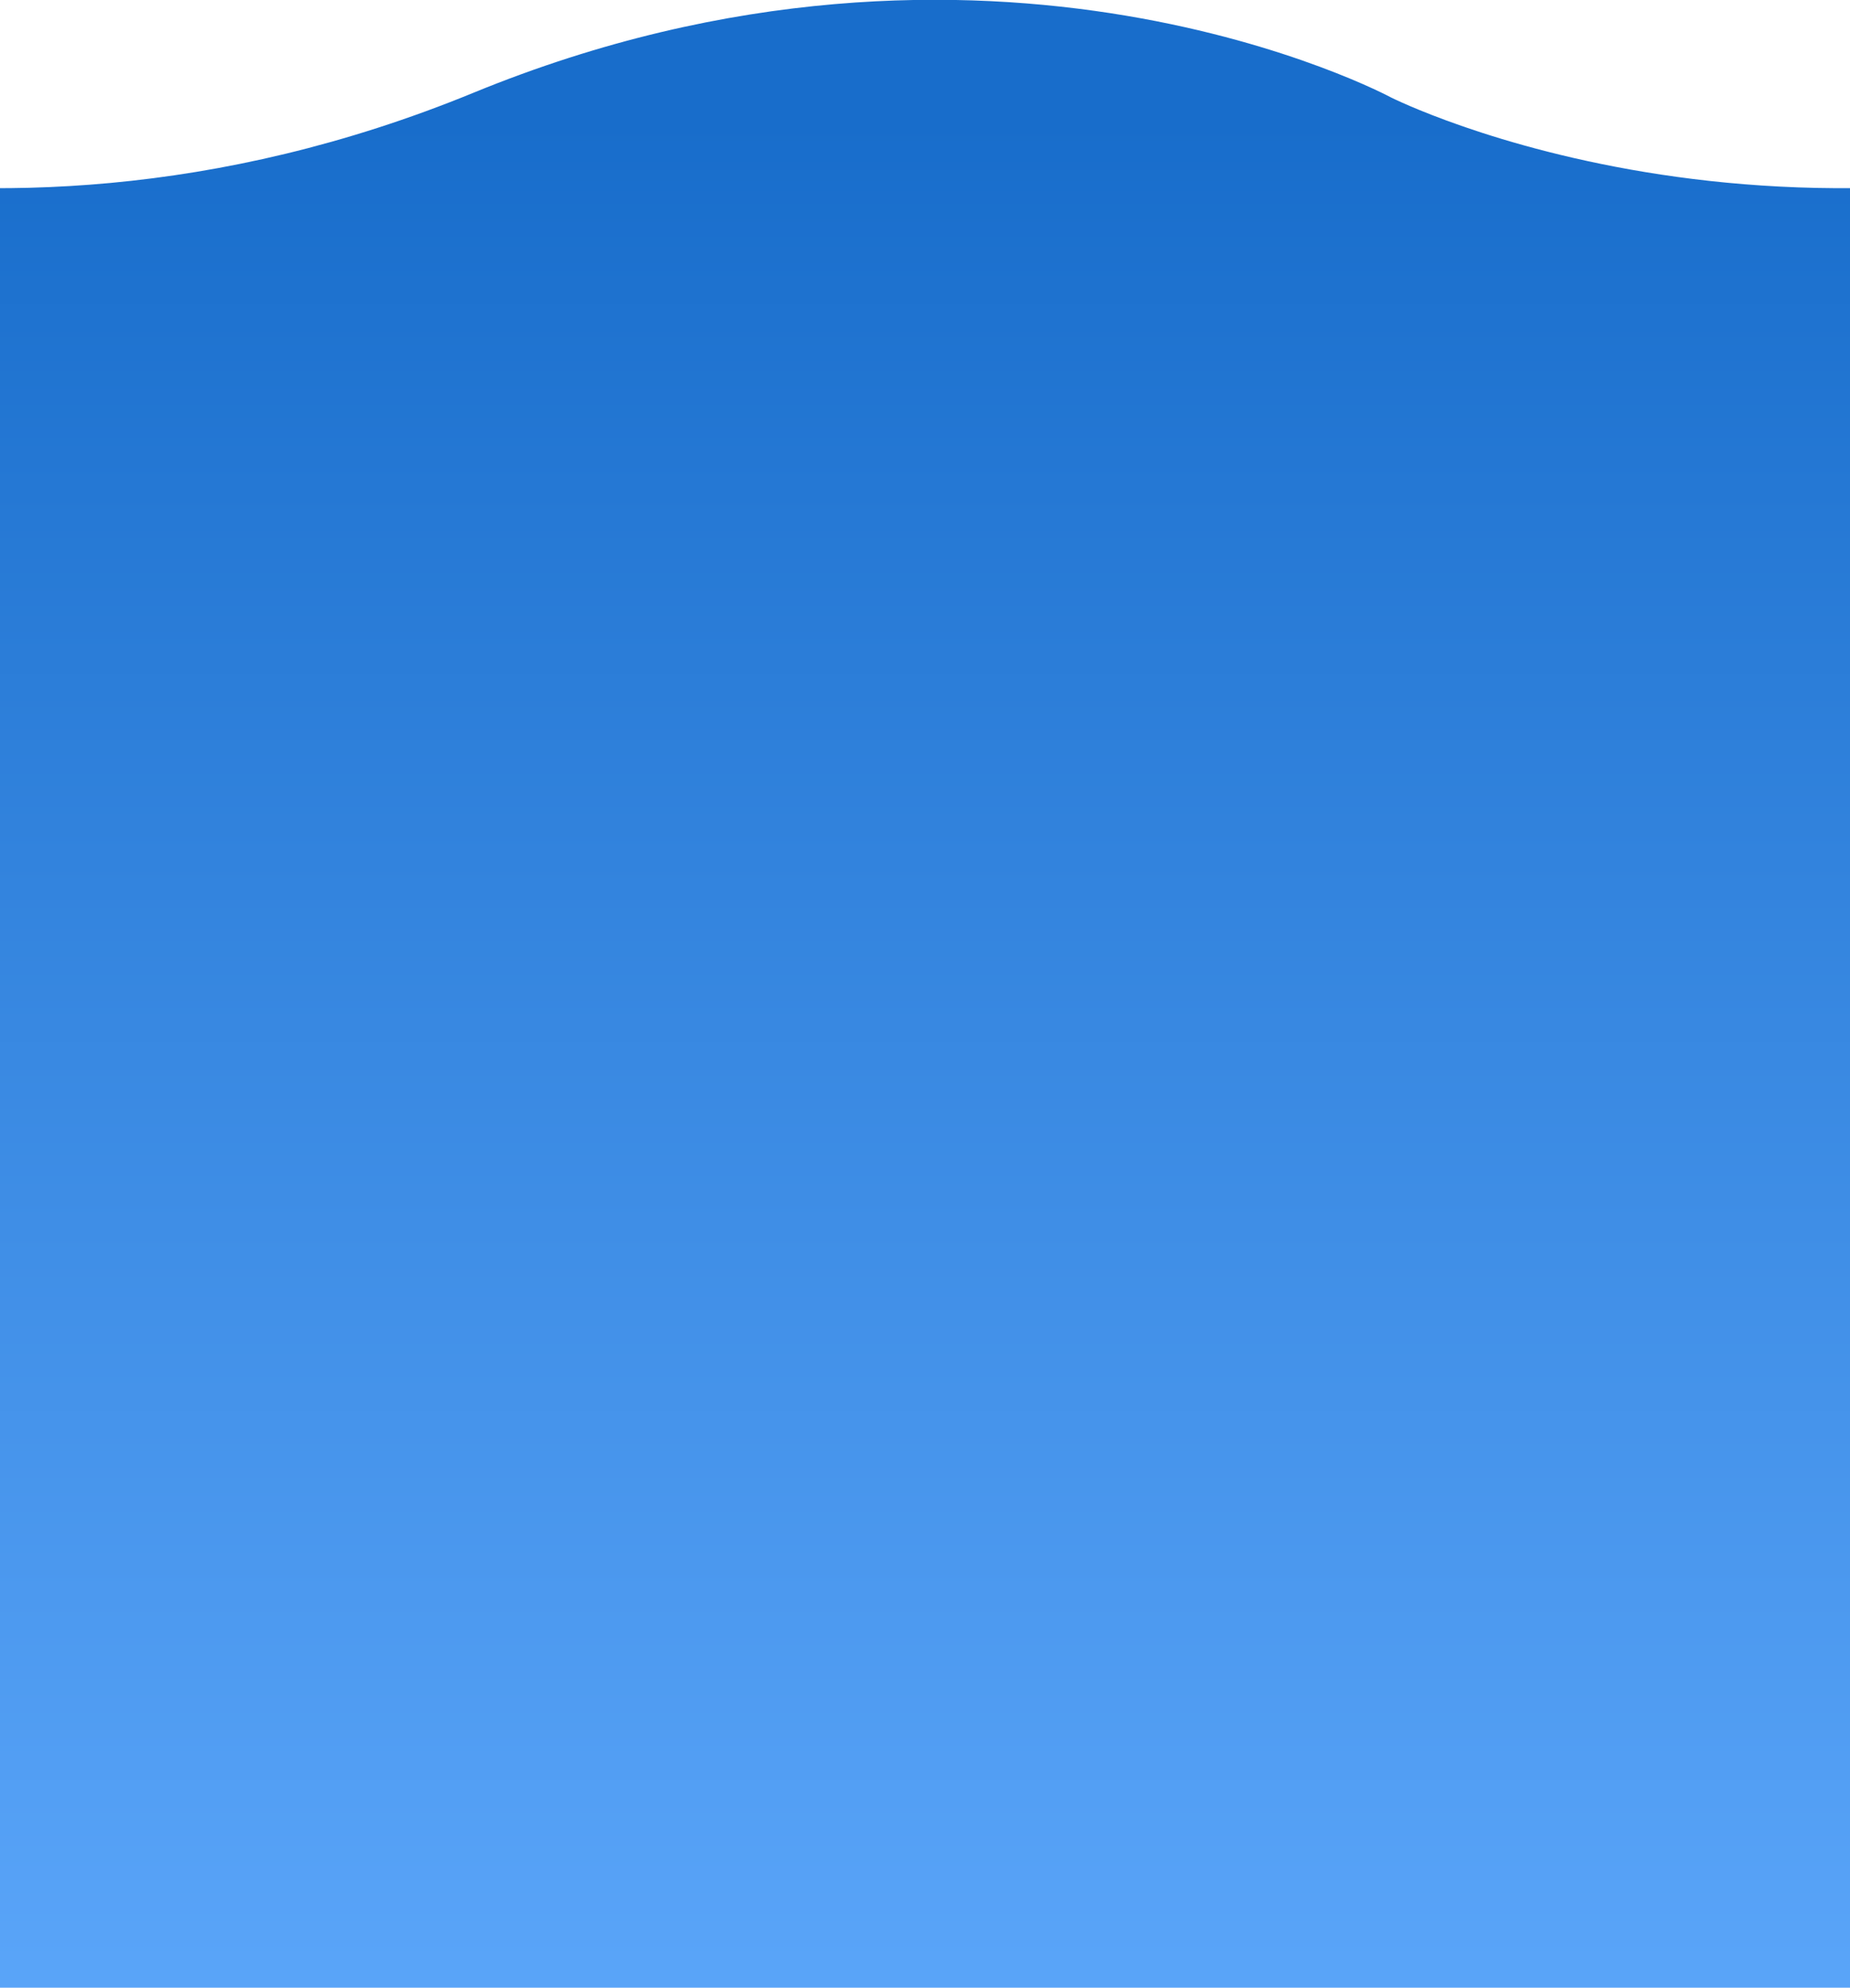 <?xml version="1.0" encoding="utf-8"?>
<!-- Generator: Adobe Illustrator 23.0.0, SVG Export Plug-In . SVG Version: 6.00 Build 0)  -->
<svg version="1.1" id="Layer_1" xmlns="http://www.w3.org/2000/svg" xmlns:xlink="http://www.w3.org/1999/xlink" x="0px" y="0px"
	 viewBox="0 0 400.6 430.5" style="enable-background:new 0 0 400.6 430.5;" xml:space="preserve">
<style type="text/css">
	.st0{fill:url(#SVGID_1_);}
</style>
<linearGradient id="SVGID_1_" gradientUnits="userSpaceOnUse" x1="301.223" y1="425.392" x2="301.223" y2="25.943">
	<stop  offset="0" style="stop-color:#59A4F8"/>
	<stop  offset="1" style="stop-color:#186DCB"/>
</linearGradient>
<path class="st0" d="M502,20.1c-111.8,45.9-200.8,1-200.8,1s-86.9-46.9-198.7-1c-111.8,45.9-200.8,1-200.8,1v409.4h399.5h399.5V21.1
	C700.7,21.1,613.8-25.8,502,20.1z"/>
</svg>
